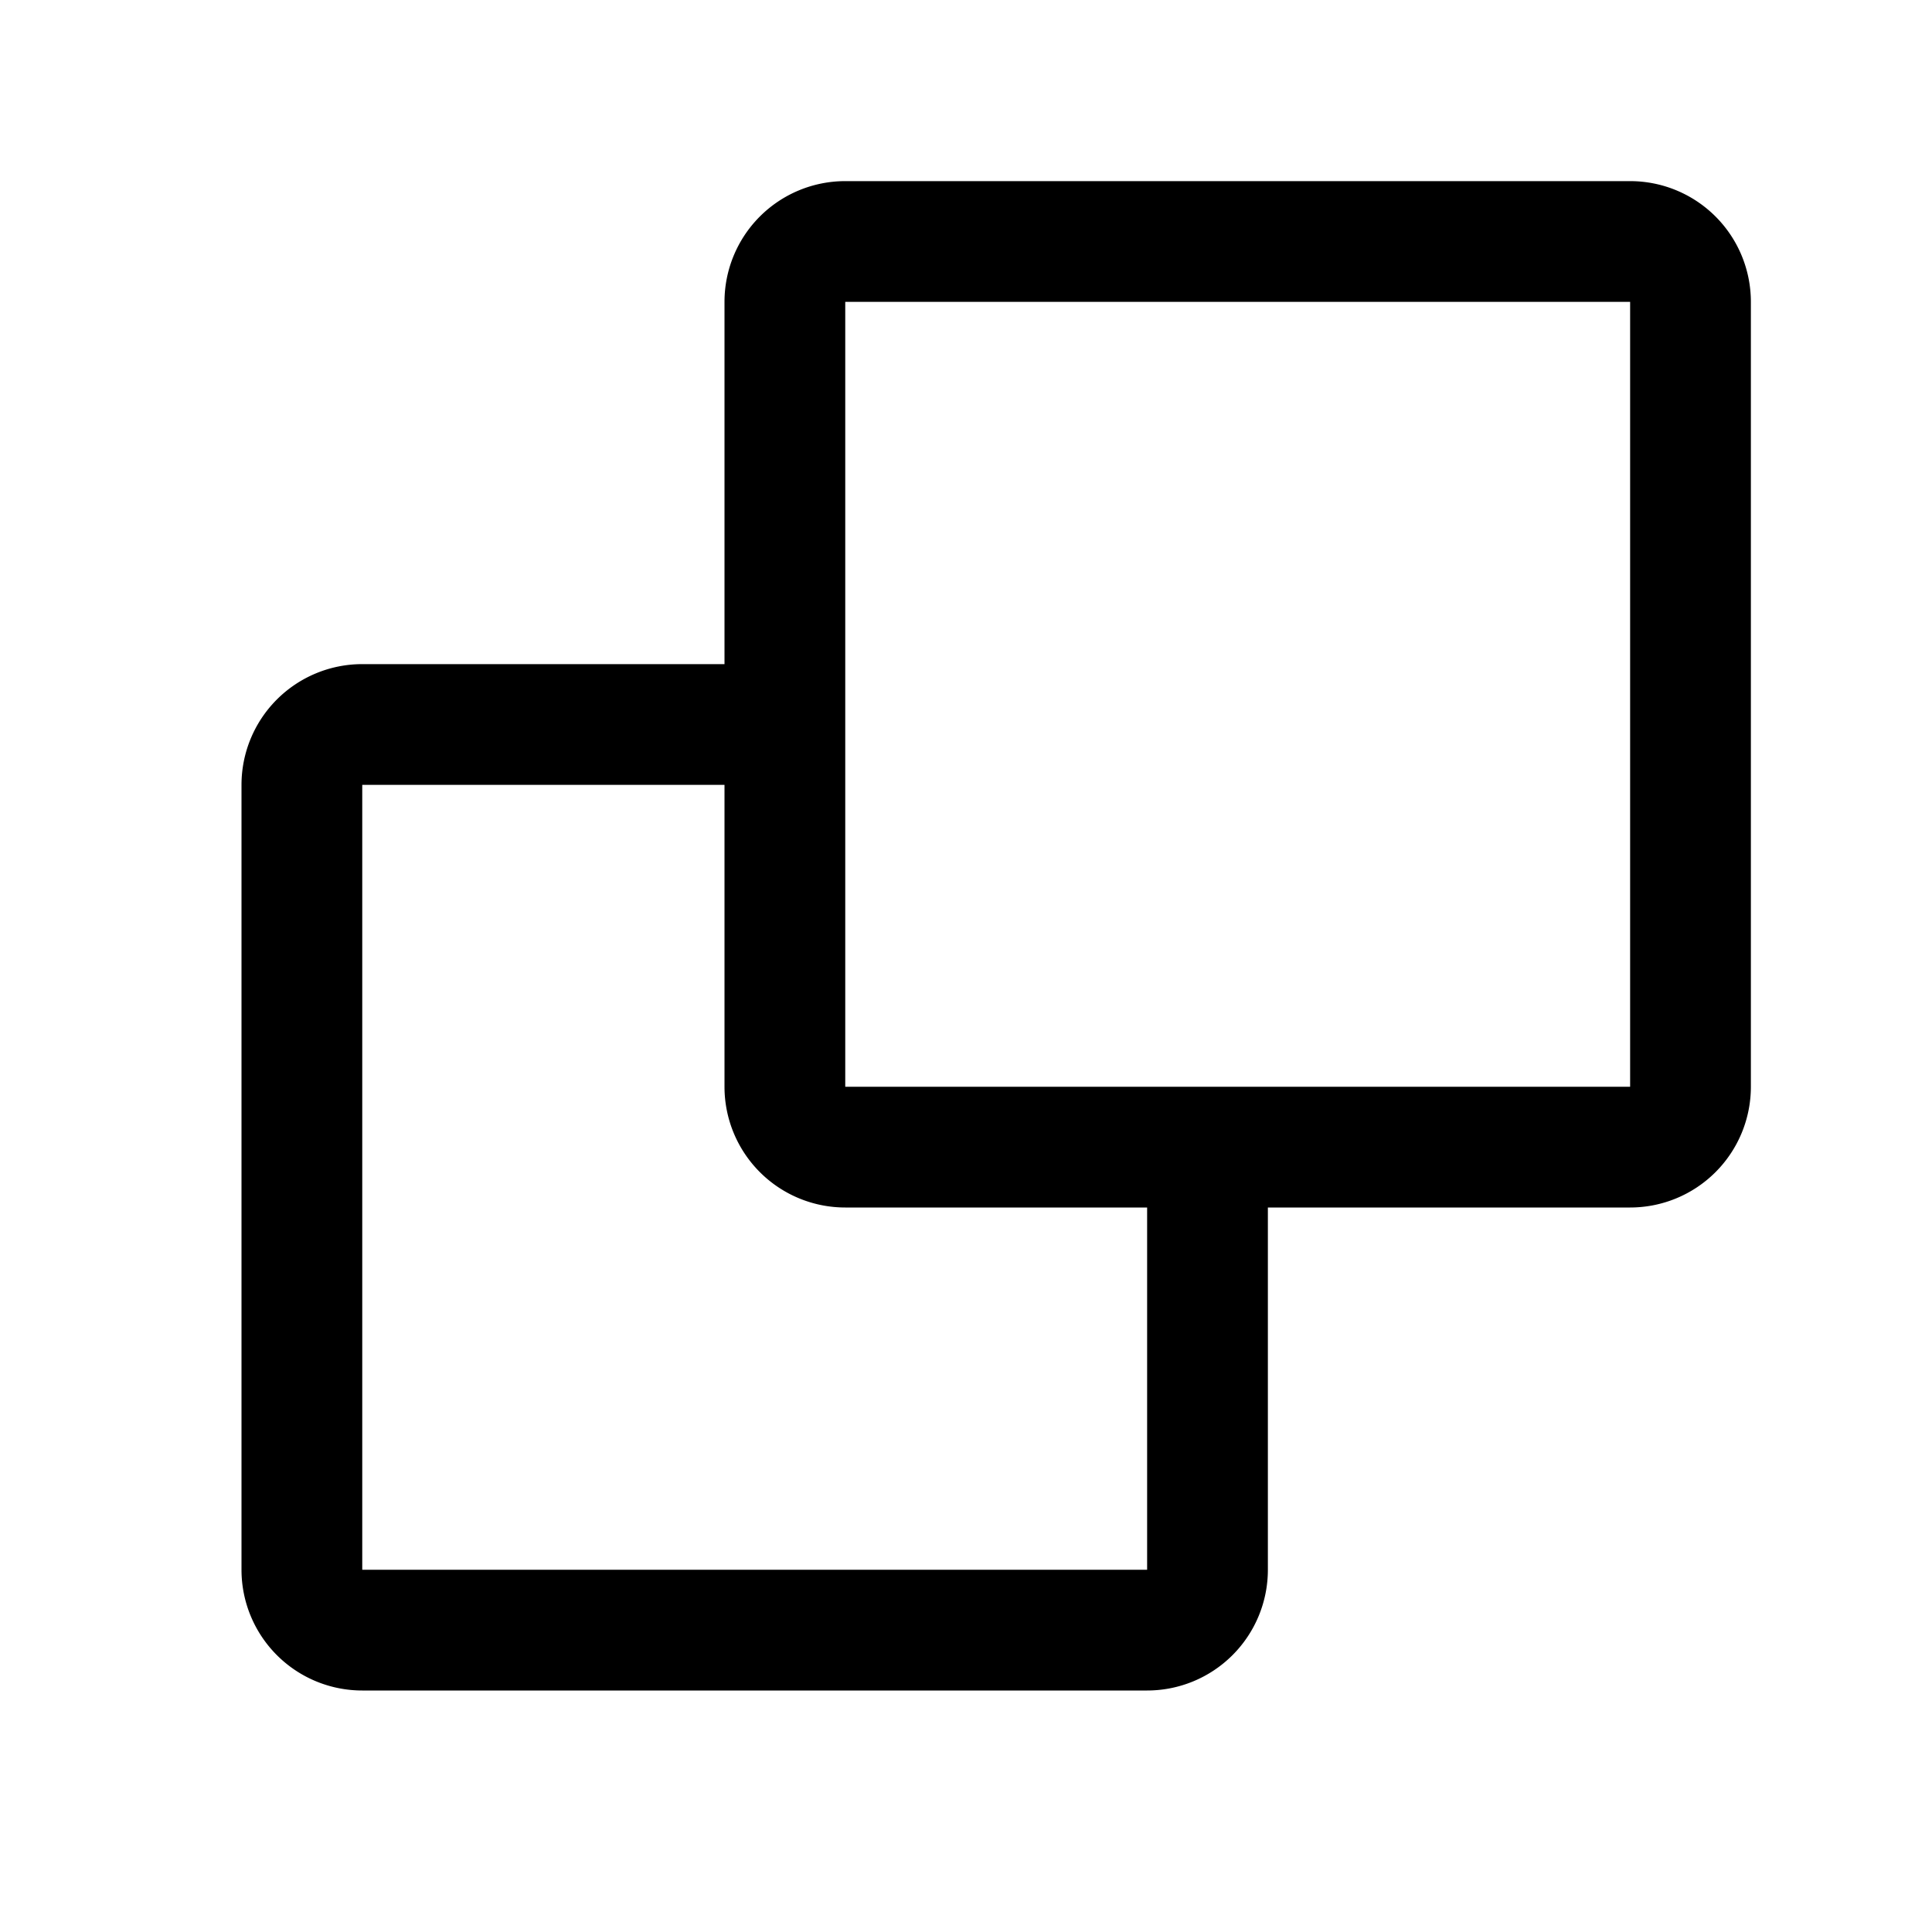 <svg width="32" height="32" viewBox="0 0 32 32" xmlns="http://www.w3.org/2000/svg">
  <path fill-rule="evenodd" d="M12 5a2 2 0 0 1 2-2h13a2 2 0 0 1 2 2v13a2 2 0 0 1-2 2h-6v6a2 2 0 0 1-2 2H6a2 2 0 0 1-2-2V13a2 2 0 0 1 2-2h6V5Zm15 0H14v13h13V5Zm-8 15h-5a2 2 0 0 1-2-2v-5H6v13h13v-6Z"/>
</svg>
